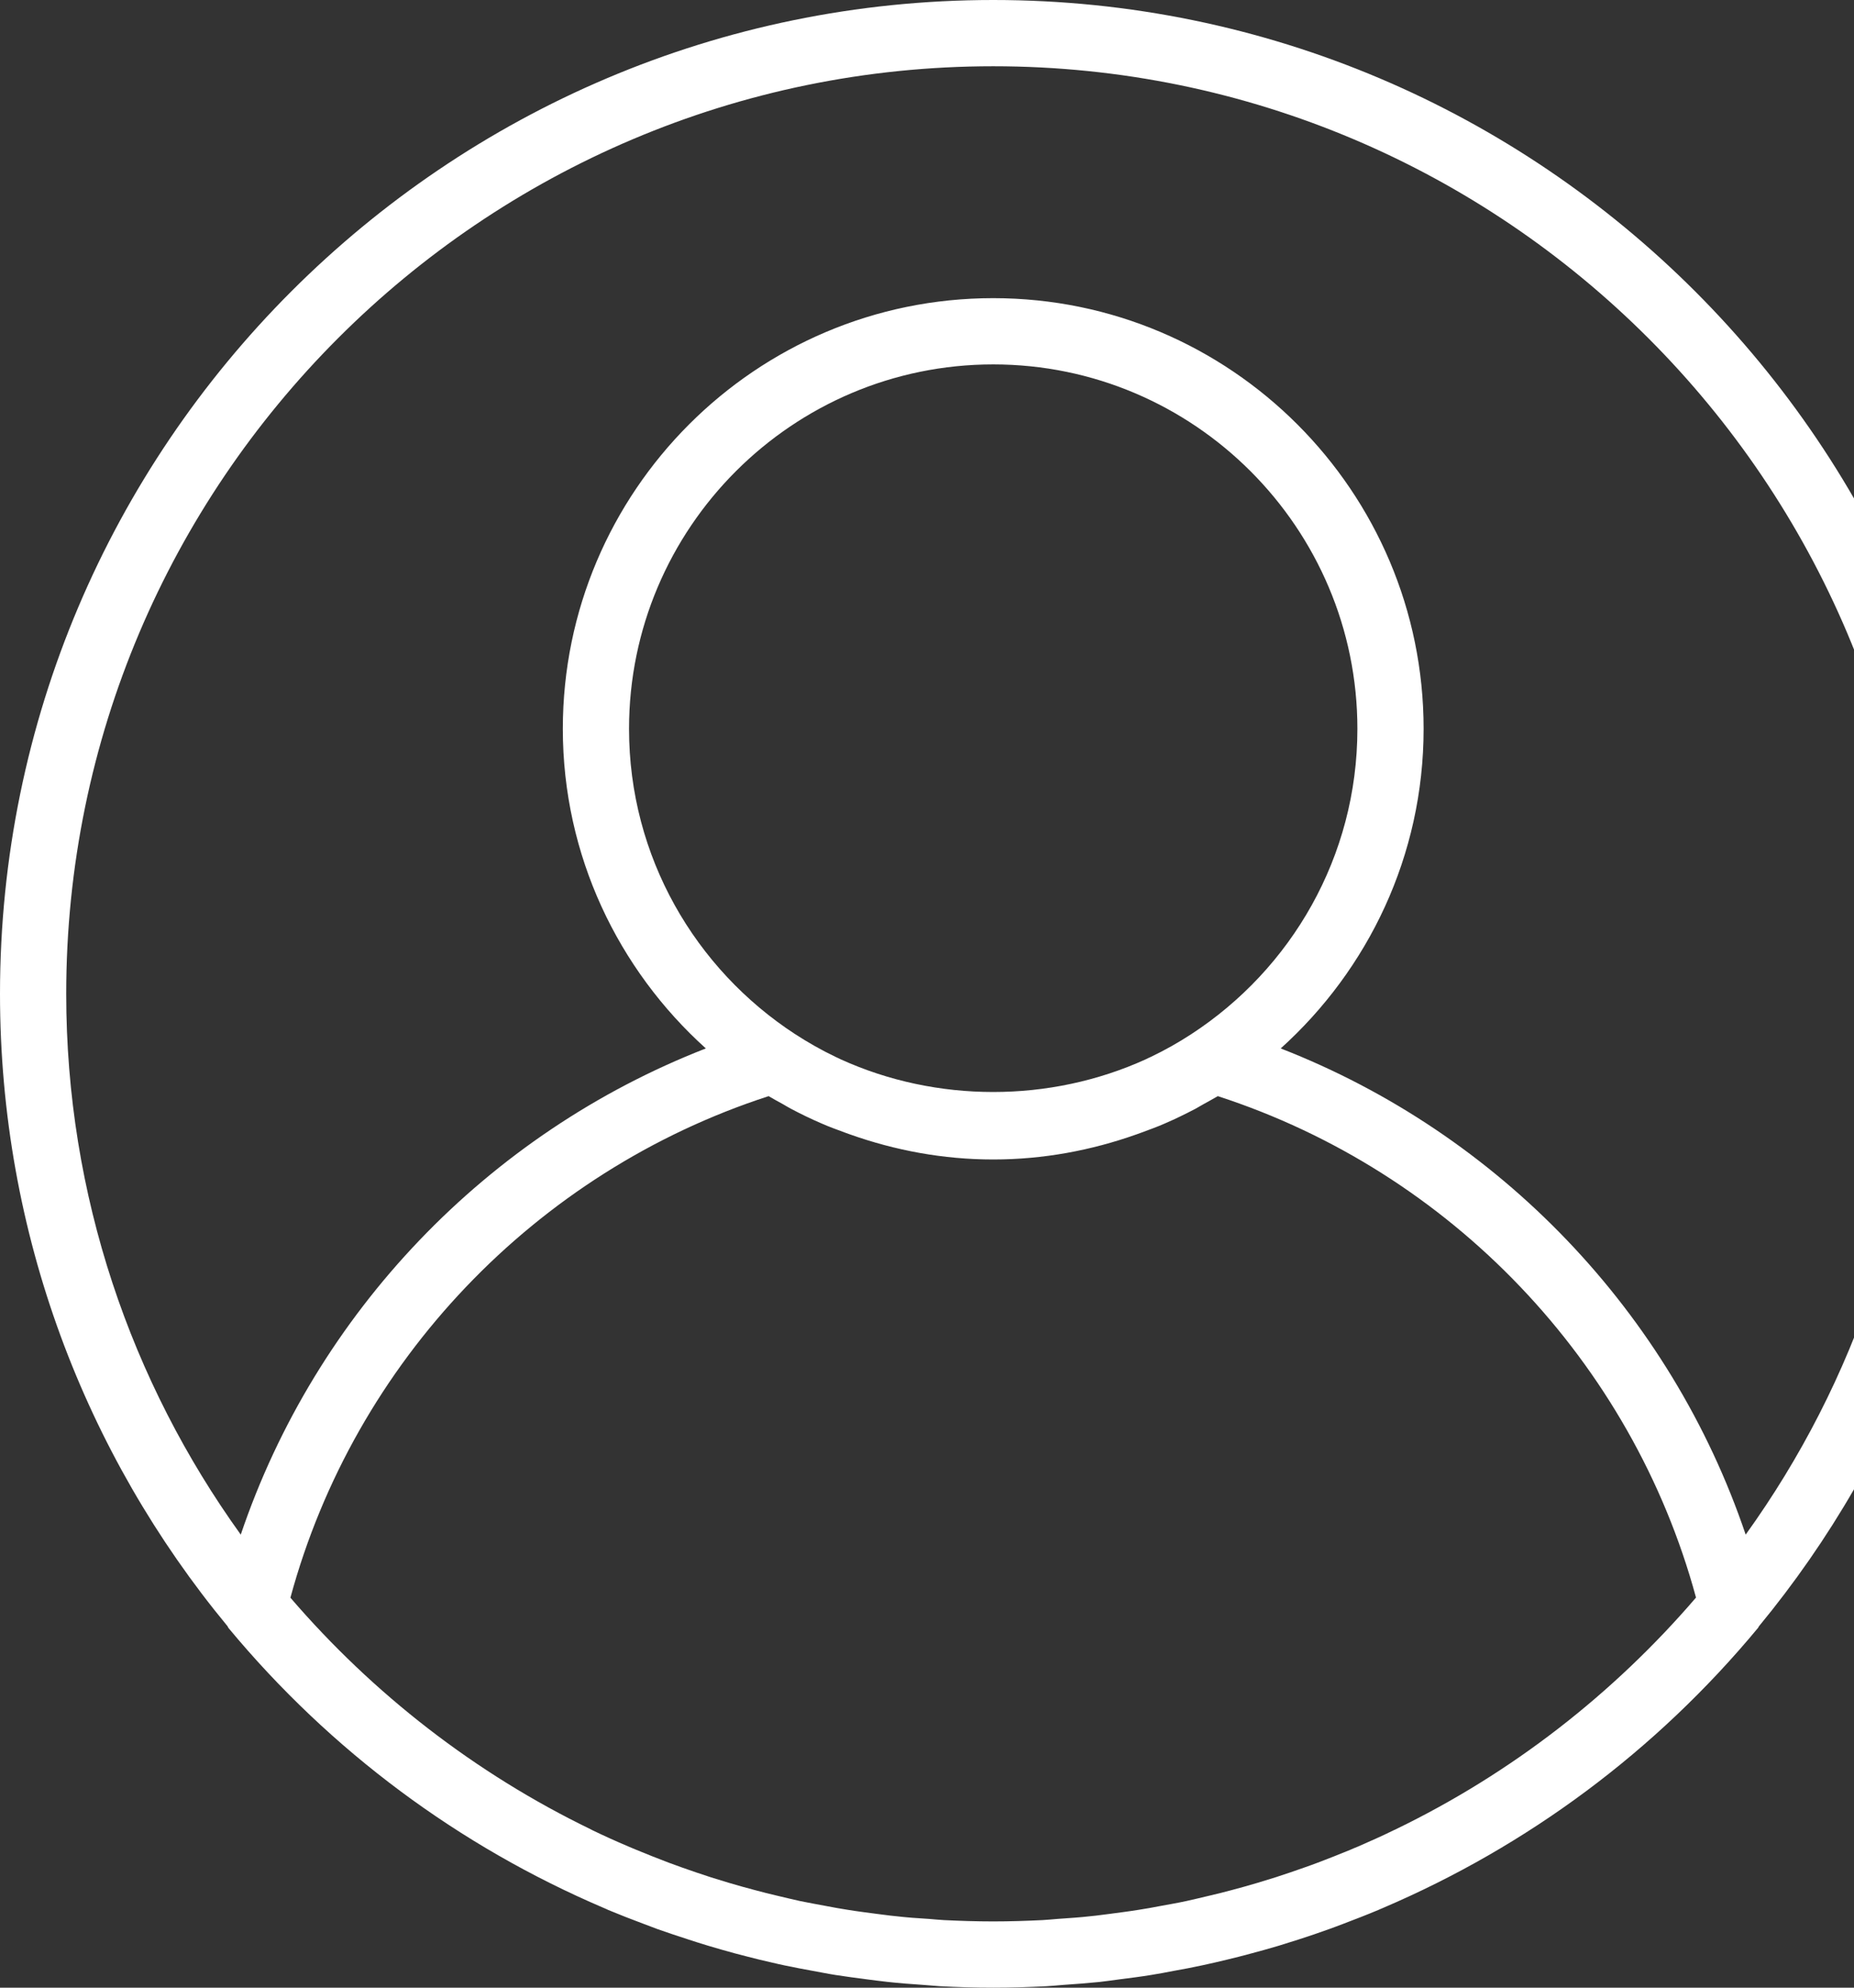 <svg width="14" height="15" viewBox="0 0 14 15" fill="none" xmlns="http://www.w3.org/2000/svg">
<rect x="0" y="0" width="14" height="15" fill="#333333" stroke="none"/>
<path d="M7.5 0C3.365 0 0 3.365 0 7.5C0 9.311 0.645 10.975 1.718 12.272C1.721 12.276 1.722 12.28 1.724 12.284C2.499 13.218 3.472 13.934 4.556 14.397C4.569 14.402 4.581 14.408 4.594 14.414C4.681 14.45 4.77 14.485 4.859 14.518C4.894 14.531 4.929 14.545 4.965 14.558C5.042 14.585 5.119 14.611 5.197 14.636C5.246 14.652 5.296 14.668 5.346 14.683C5.415 14.704 5.484 14.723 5.553 14.742C5.614 14.758 5.676 14.774 5.737 14.789C5.8 14.803 5.862 14.819 5.925 14.832C5.995 14.847 6.066 14.86 6.137 14.873C6.194 14.883 6.25 14.895 6.308 14.904C6.387 14.916 6.466 14.927 6.545 14.937C6.597 14.943 6.648 14.951 6.699 14.956C6.789 14.966 6.88 14.973 6.971 14.979C7.013 14.982 7.055 14.986 7.098 14.989C7.231 14.996 7.365 15 7.5 15C7.635 15 7.769 14.996 7.903 14.989C7.945 14.987 7.987 14.982 8.03 14.979C8.12 14.973 8.211 14.966 8.301 14.957C8.353 14.951 8.404 14.944 8.455 14.937C8.534 14.927 8.614 14.917 8.693 14.904C8.75 14.895 8.807 14.884 8.864 14.873C8.934 14.861 9.005 14.847 9.075 14.832C9.138 14.819 9.2 14.804 9.263 14.789C9.325 14.774 9.386 14.759 9.447 14.742C9.517 14.724 9.585 14.704 9.654 14.684C9.704 14.668 9.754 14.653 9.804 14.637C9.882 14.612 9.959 14.586 10.036 14.558C10.071 14.546 10.106 14.532 10.141 14.519C10.23 14.485 10.319 14.451 10.407 14.414C10.419 14.409 10.431 14.403 10.444 14.398C11.528 13.935 12.501 13.219 13.276 12.284C13.279 12.281 13.279 12.276 13.282 12.273C14.354 10.975 15 9.311 15 7.5C15 3.365 11.636 0 7.5 0ZM10.539 13.805C10.536 13.807 10.532 13.809 10.528 13.81C10.439 13.854 10.348 13.894 10.257 13.934C10.236 13.942 10.216 13.951 10.195 13.96C10.115 13.993 10.034 14.025 9.952 14.056C9.918 14.069 9.884 14.081 9.85 14.093C9.778 14.119 9.705 14.143 9.632 14.167C9.586 14.181 9.541 14.195 9.495 14.209C9.43 14.228 9.365 14.247 9.299 14.264C9.243 14.279 9.187 14.293 9.131 14.306C9.072 14.32 9.014 14.334 8.955 14.347C8.89 14.361 8.825 14.372 8.76 14.384C8.707 14.394 8.655 14.404 8.601 14.412C8.528 14.424 8.454 14.433 8.38 14.443C8.334 14.448 8.287 14.456 8.24 14.46C8.155 14.47 8.07 14.475 7.986 14.481C7.948 14.484 7.91 14.488 7.872 14.49C7.748 14.496 7.625 14.5 7.5 14.5C7.375 14.5 7.252 14.496 7.128 14.49C7.09 14.488 7.053 14.484 7.014 14.481C6.929 14.476 6.845 14.47 6.761 14.46C6.713 14.456 6.667 14.448 6.62 14.443C6.546 14.433 6.472 14.424 6.399 14.412C6.346 14.404 6.293 14.394 6.24 14.384C6.175 14.372 6.11 14.36 6.045 14.347C5.986 14.334 5.928 14.32 5.869 14.306C5.813 14.293 5.757 14.279 5.702 14.264C5.636 14.247 5.57 14.228 5.505 14.209C5.46 14.195 5.414 14.181 5.368 14.167C5.295 14.143 5.222 14.119 5.15 14.093C5.116 14.081 5.082 14.068 5.048 14.056C4.966 14.025 4.886 13.993 4.806 13.96C4.785 13.951 4.764 13.943 4.744 13.934C4.652 13.895 4.561 13.854 4.472 13.811C4.468 13.809 4.465 13.807 4.461 13.805C3.589 13.383 2.818 12.784 2.193 12.057C2.676 10.277 4.044 8.843 5.804 8.272C5.839 8.293 5.875 8.312 5.911 8.332C5.932 8.344 5.953 8.357 5.974 8.368C6.048 8.407 6.124 8.444 6.201 8.477C6.261 8.504 6.322 8.525 6.383 8.548C6.395 8.552 6.407 8.557 6.419 8.561C6.758 8.681 7.12 8.75 7.5 8.75C7.88 8.75 8.242 8.681 8.581 8.561C8.593 8.557 8.605 8.552 8.617 8.548C8.678 8.525 8.739 8.504 8.799 8.477C8.876 8.444 8.951 8.407 9.026 8.368C9.047 8.356 9.068 8.344 9.089 8.332C9.124 8.312 9.161 8.293 9.196 8.272C10.956 8.843 12.324 10.277 12.807 12.056C12.182 12.784 11.412 13.383 10.539 13.805ZM4.75 5.5C4.75 3.984 5.984 2.75 7.5 2.75C9.016 2.75 10.25 3.984 10.25 5.5C10.25 6.465 9.75 7.313 8.996 7.804C8.898 7.868 8.795 7.926 8.69 7.976C8.677 7.981 8.665 7.988 8.652 7.994C7.928 8.323 7.072 8.323 6.348 7.994C6.335 7.988 6.322 7.981 6.31 7.976C6.205 7.926 6.103 7.868 6.004 7.804C5.25 7.313 4.75 6.465 4.75 5.5ZM13.182 11.581C12.616 9.907 11.322 8.555 9.671 7.912C10.331 7.317 10.75 6.457 10.75 5.5C10.75 3.708 9.292 2.25 7.5 2.25C5.708 2.25 4.25 3.708 4.25 5.5C4.25 6.457 4.669 7.317 5.33 7.912C3.678 8.555 2.385 9.907 1.818 11.581C0.99 10.431 0.5 9.022 0.5 7.5C0.5 3.64 3.64 0.5 7.5 0.5C11.36 0.5 14.5 3.64 14.5 7.5C14.5 9.022 14.01 10.431 13.182 11.581Z" fill="white"/>
</svg>
